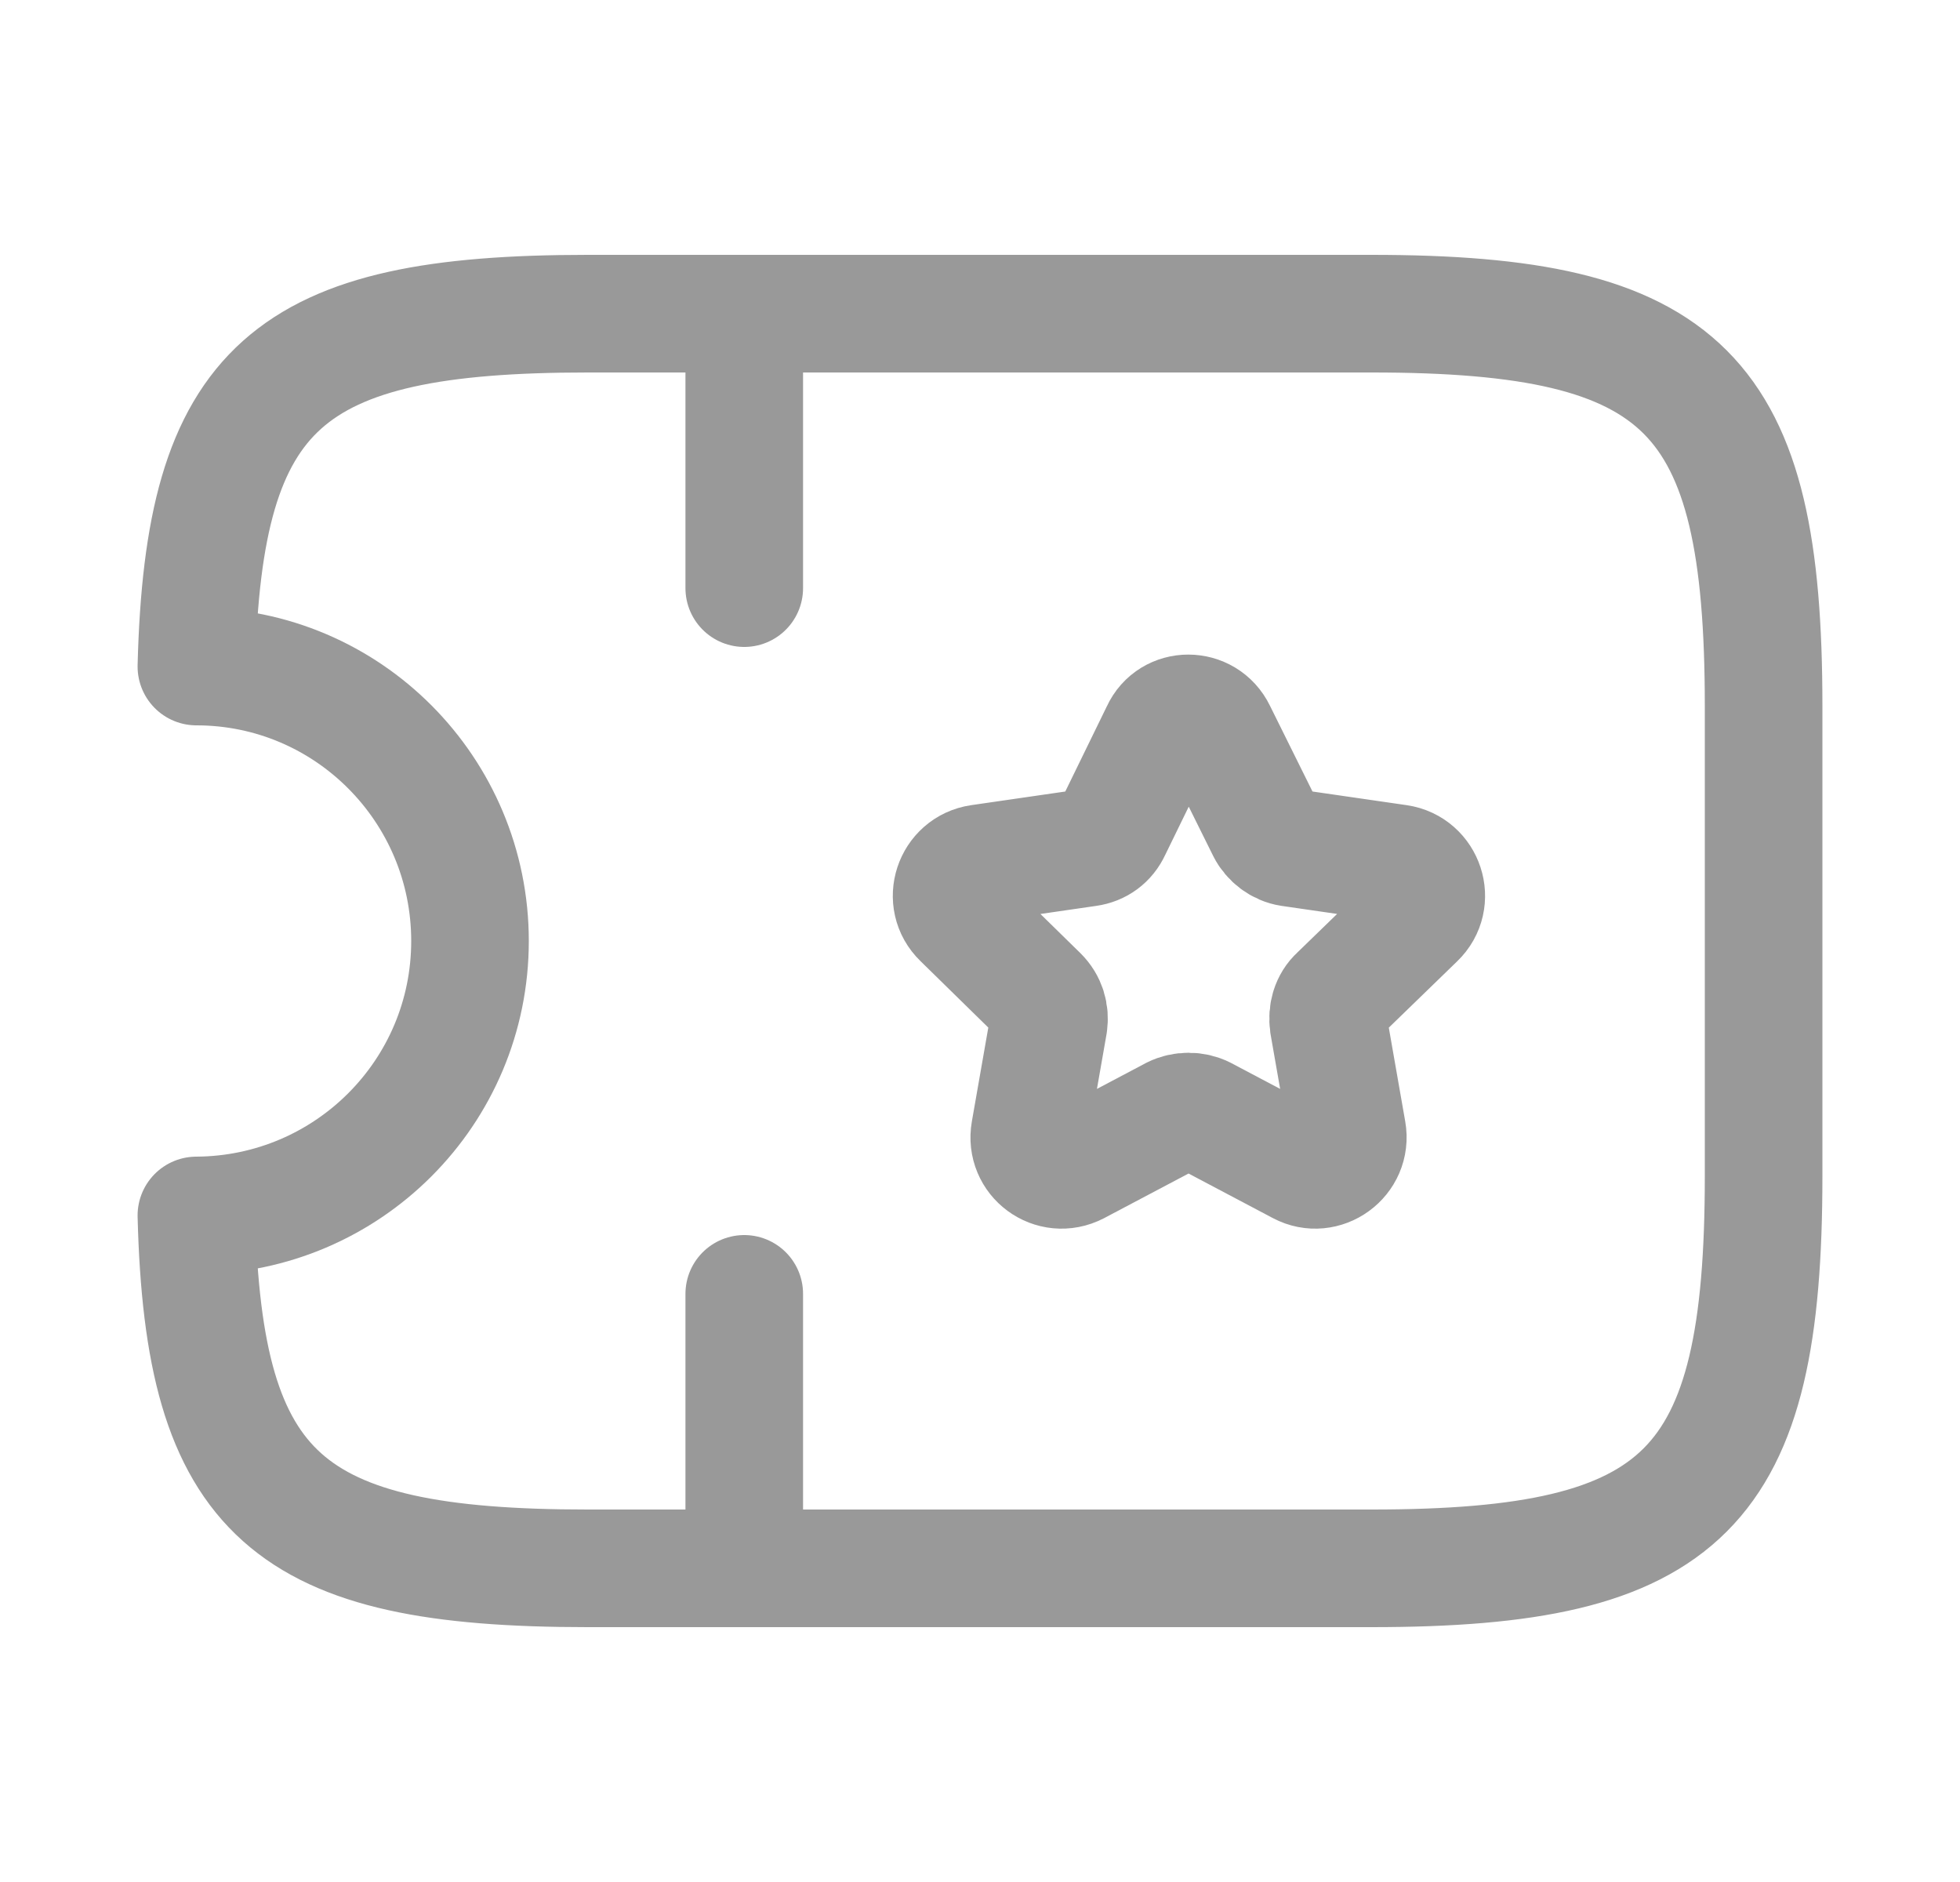 <svg width="25" height="24" viewBox="0 0 25 24" fill="none" xmlns="http://www.w3.org/2000/svg">
<path d="M17.495 4H7.495C3.665 4 2.595 4.92 2.505 8.5C4.435 8.5 5.995 10.07 5.995 12C5.995 13.93 4.435 15.49 2.505 15.5C2.595 19.08 3.665 20 7.495 20H17.495C21.495 20 22.495 19 22.495 15V9C22.495 5 21.495 4 17.495 4Z" stroke="#999999" stroke-width="1.5" stroke-linecap="round" stroke-linejoin="round"/>
<path d="M9.493 4V7.5" stroke="#999999" stroke-width="1.5" stroke-linecap="round" stroke-linejoin="round"/>
<path d="M9.493 16.5V20" stroke="#999999" stroke-width="1.5" stroke-linecap="round" stroke-linejoin="round"/>
<path d="M15.525 9.33L16.145 10.58C16.205 10.7 16.325 10.79 16.455 10.81L17.835 11.01C18.175 11.06 18.315 11.48 18.065 11.72L17.065 12.69C16.965 12.78 16.925 12.92 16.945 13.06L17.185 14.43C17.245 14.77 16.885 15.03 16.585 14.87L15.355 14.22C15.235 14.16 15.085 14.16 14.965 14.22L13.735 14.87C13.425 15.03 13.075 14.77 13.135 14.43L13.375 13.06C13.395 12.92 13.355 12.79 13.255 12.69L12.265 11.72C12.015 11.48 12.155 11.06 12.495 11.01L13.875 10.81C14.015 10.79 14.125 10.71 14.185 10.58L14.795 9.33C14.935 9.02 15.375 9.02 15.525 9.33Z" stroke="#999999" stroke-width="1.5" stroke-linecap="round" stroke-linejoin="round"/>
</svg>
